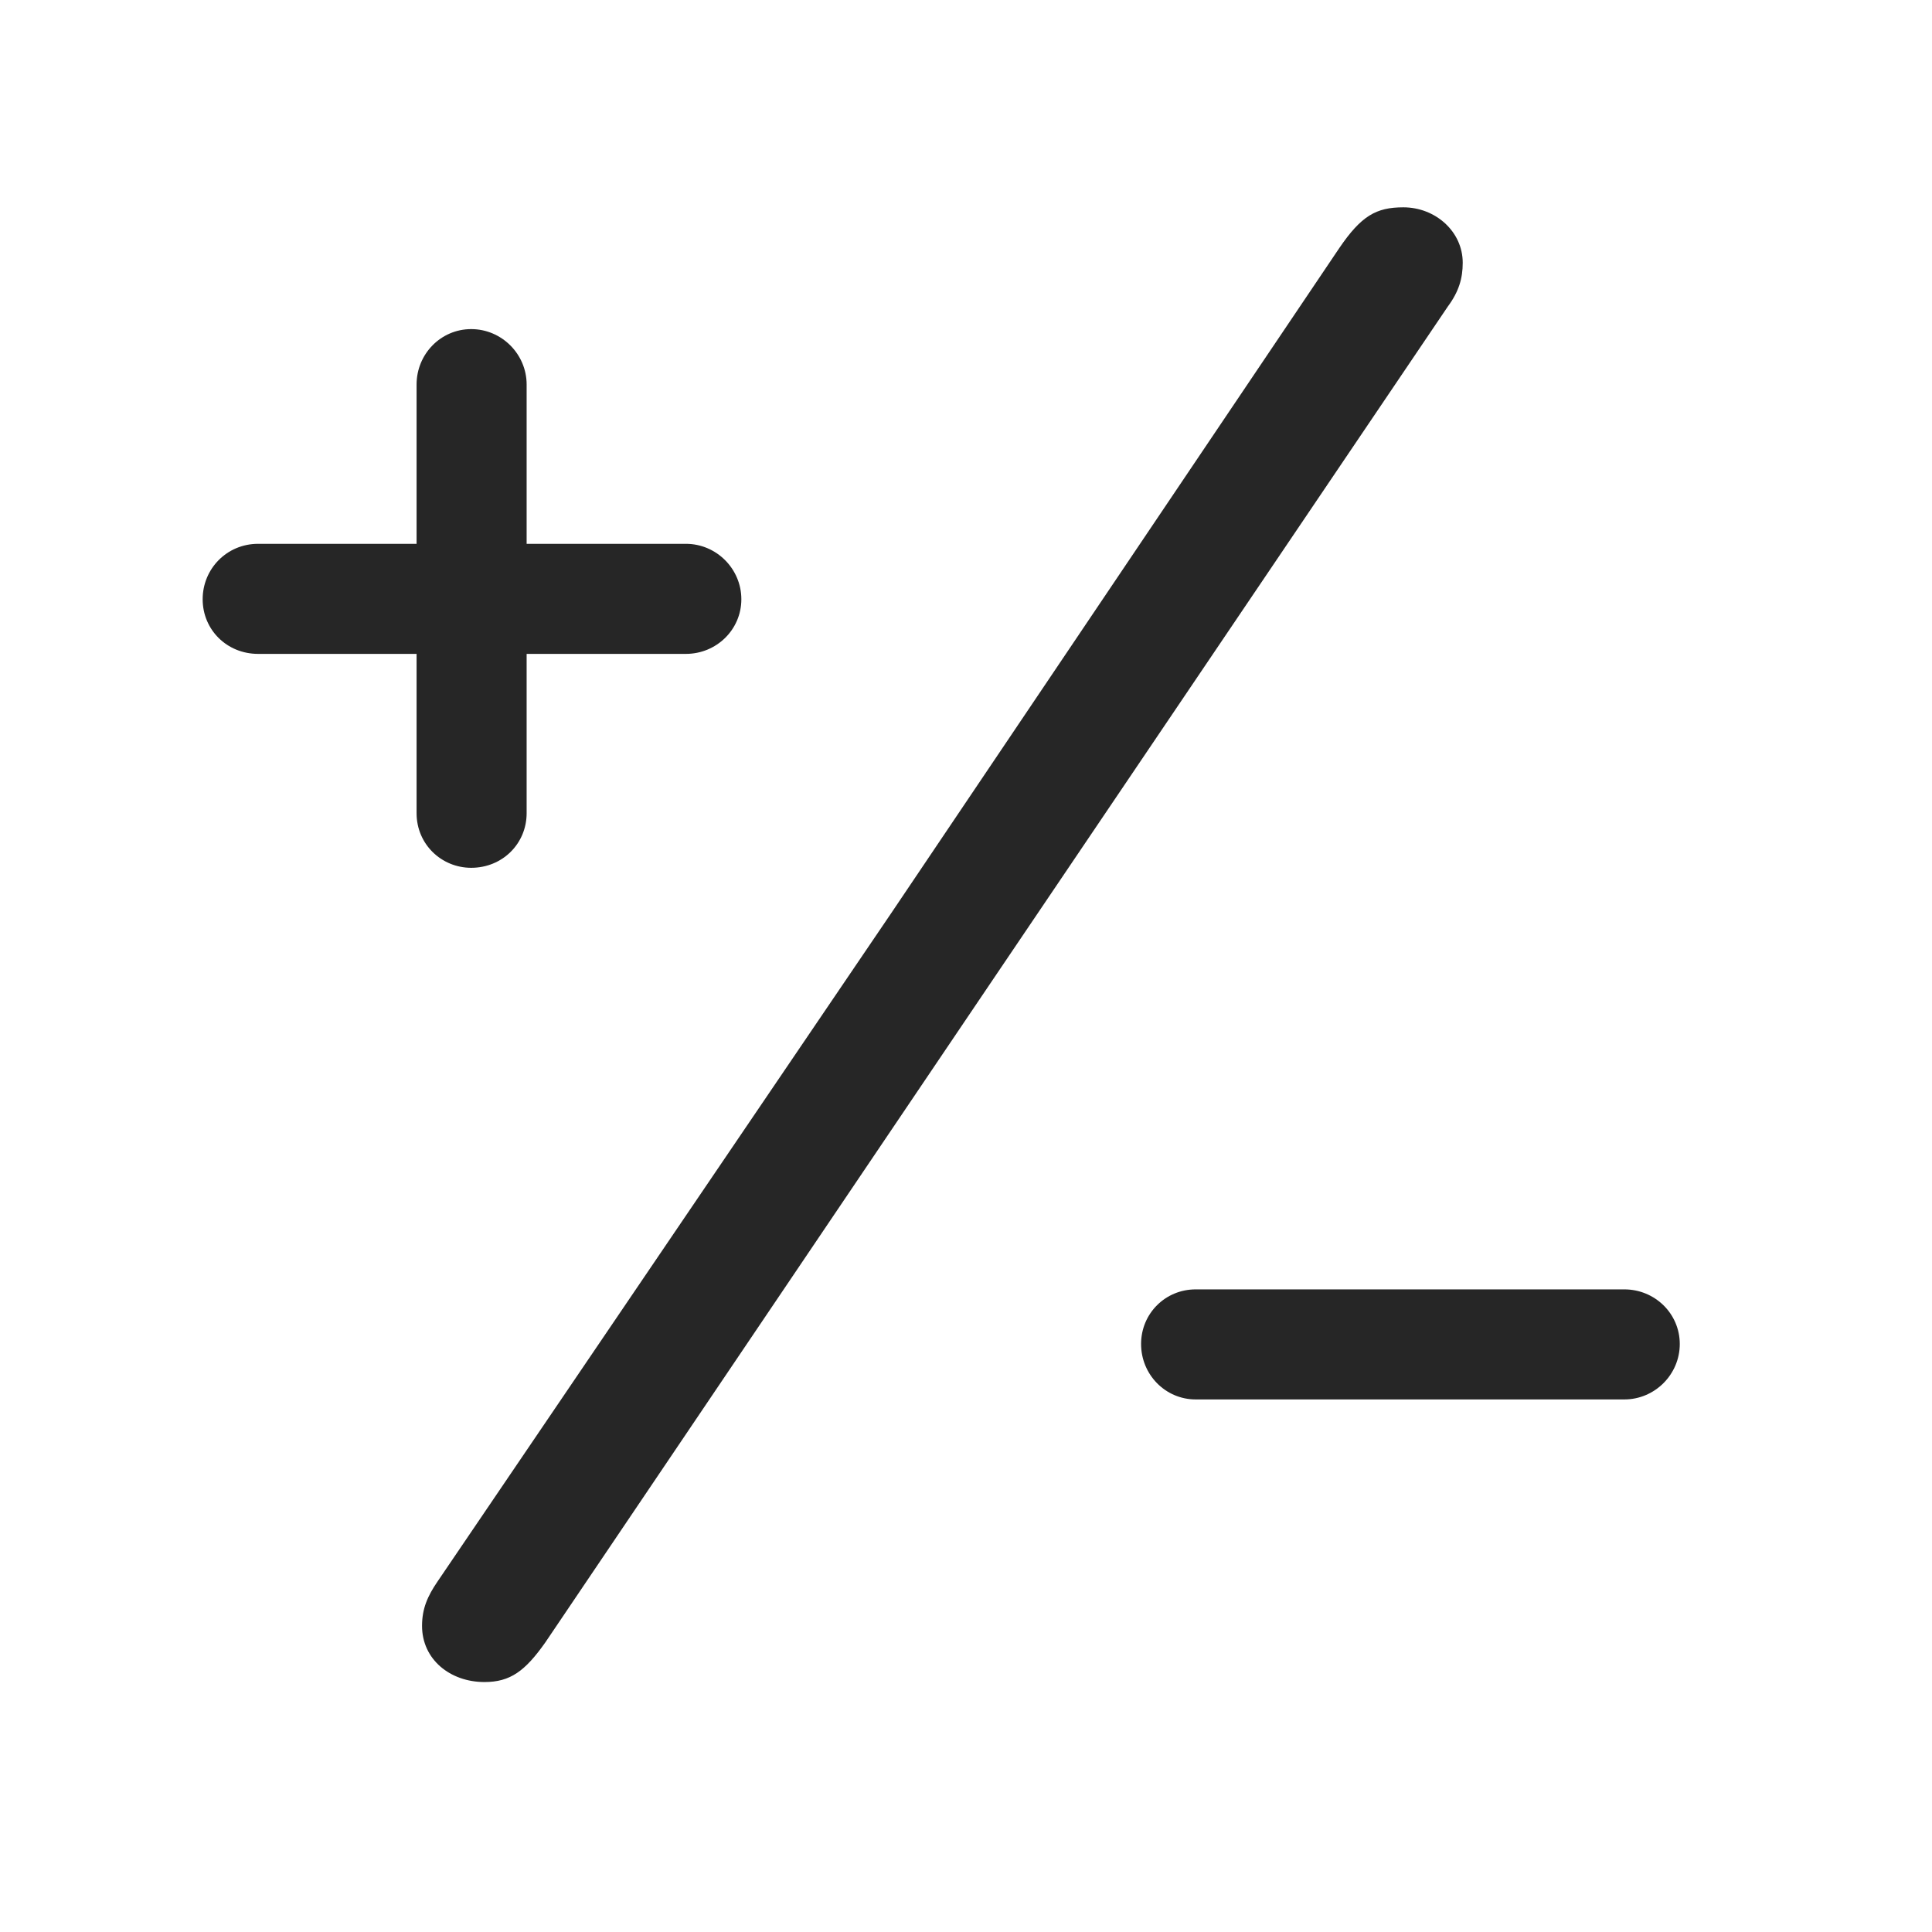 <svg width="29" height="29" viewBox="0 0 29 29" fill="currentColor" xmlns="http://www.w3.org/2000/svg">
<g clip-path="url(#clip0_2207_37214)">
<path d="M3.042 8.995C3.042 9.452 3.405 9.815 3.874 9.815H6.253V12.206C6.253 12.674 6.628 13.026 7.073 13.026C7.542 13.026 7.905 12.663 7.905 12.206V9.815H10.296C10.753 9.815 11.128 9.452 11.128 8.995C11.128 8.538 10.753 8.163 10.296 8.163H7.905V5.772C7.905 5.315 7.53 4.94 7.073 4.94C6.616 4.94 6.253 5.315 6.253 5.772V8.163H3.874C3.405 8.163 3.042 8.538 3.042 8.995ZM14.937 14.655L21.733 4.6C21.898 4.377 21.956 4.178 21.956 3.944C21.956 3.475 21.546 3.112 21.065 3.112C20.655 3.112 20.433 3.241 20.105 3.721L13.378 13.706L6.569 23.737C6.417 23.959 6.335 24.147 6.335 24.405C6.335 24.909 6.757 25.248 7.272 25.248C7.659 25.248 7.882 25.084 8.187 24.651L14.937 14.655ZM17.128 20.174C17.128 20.631 17.491 21.006 17.948 21.006H24.382C24.839 21.006 25.214 20.631 25.214 20.174C25.214 19.717 24.839 19.354 24.382 19.354H17.948C17.491 19.354 17.128 19.717 17.128 20.174Z" fill="currentColor" fill-opacity="0.85"/>
</g>
<defs>
<clipPath id="clip0_2207_37214">
<rect width="22.172" height="22.137" fill="currentColor" transform="translate(3.042 3.112)"/>
</clipPath>
</defs>
</svg>
